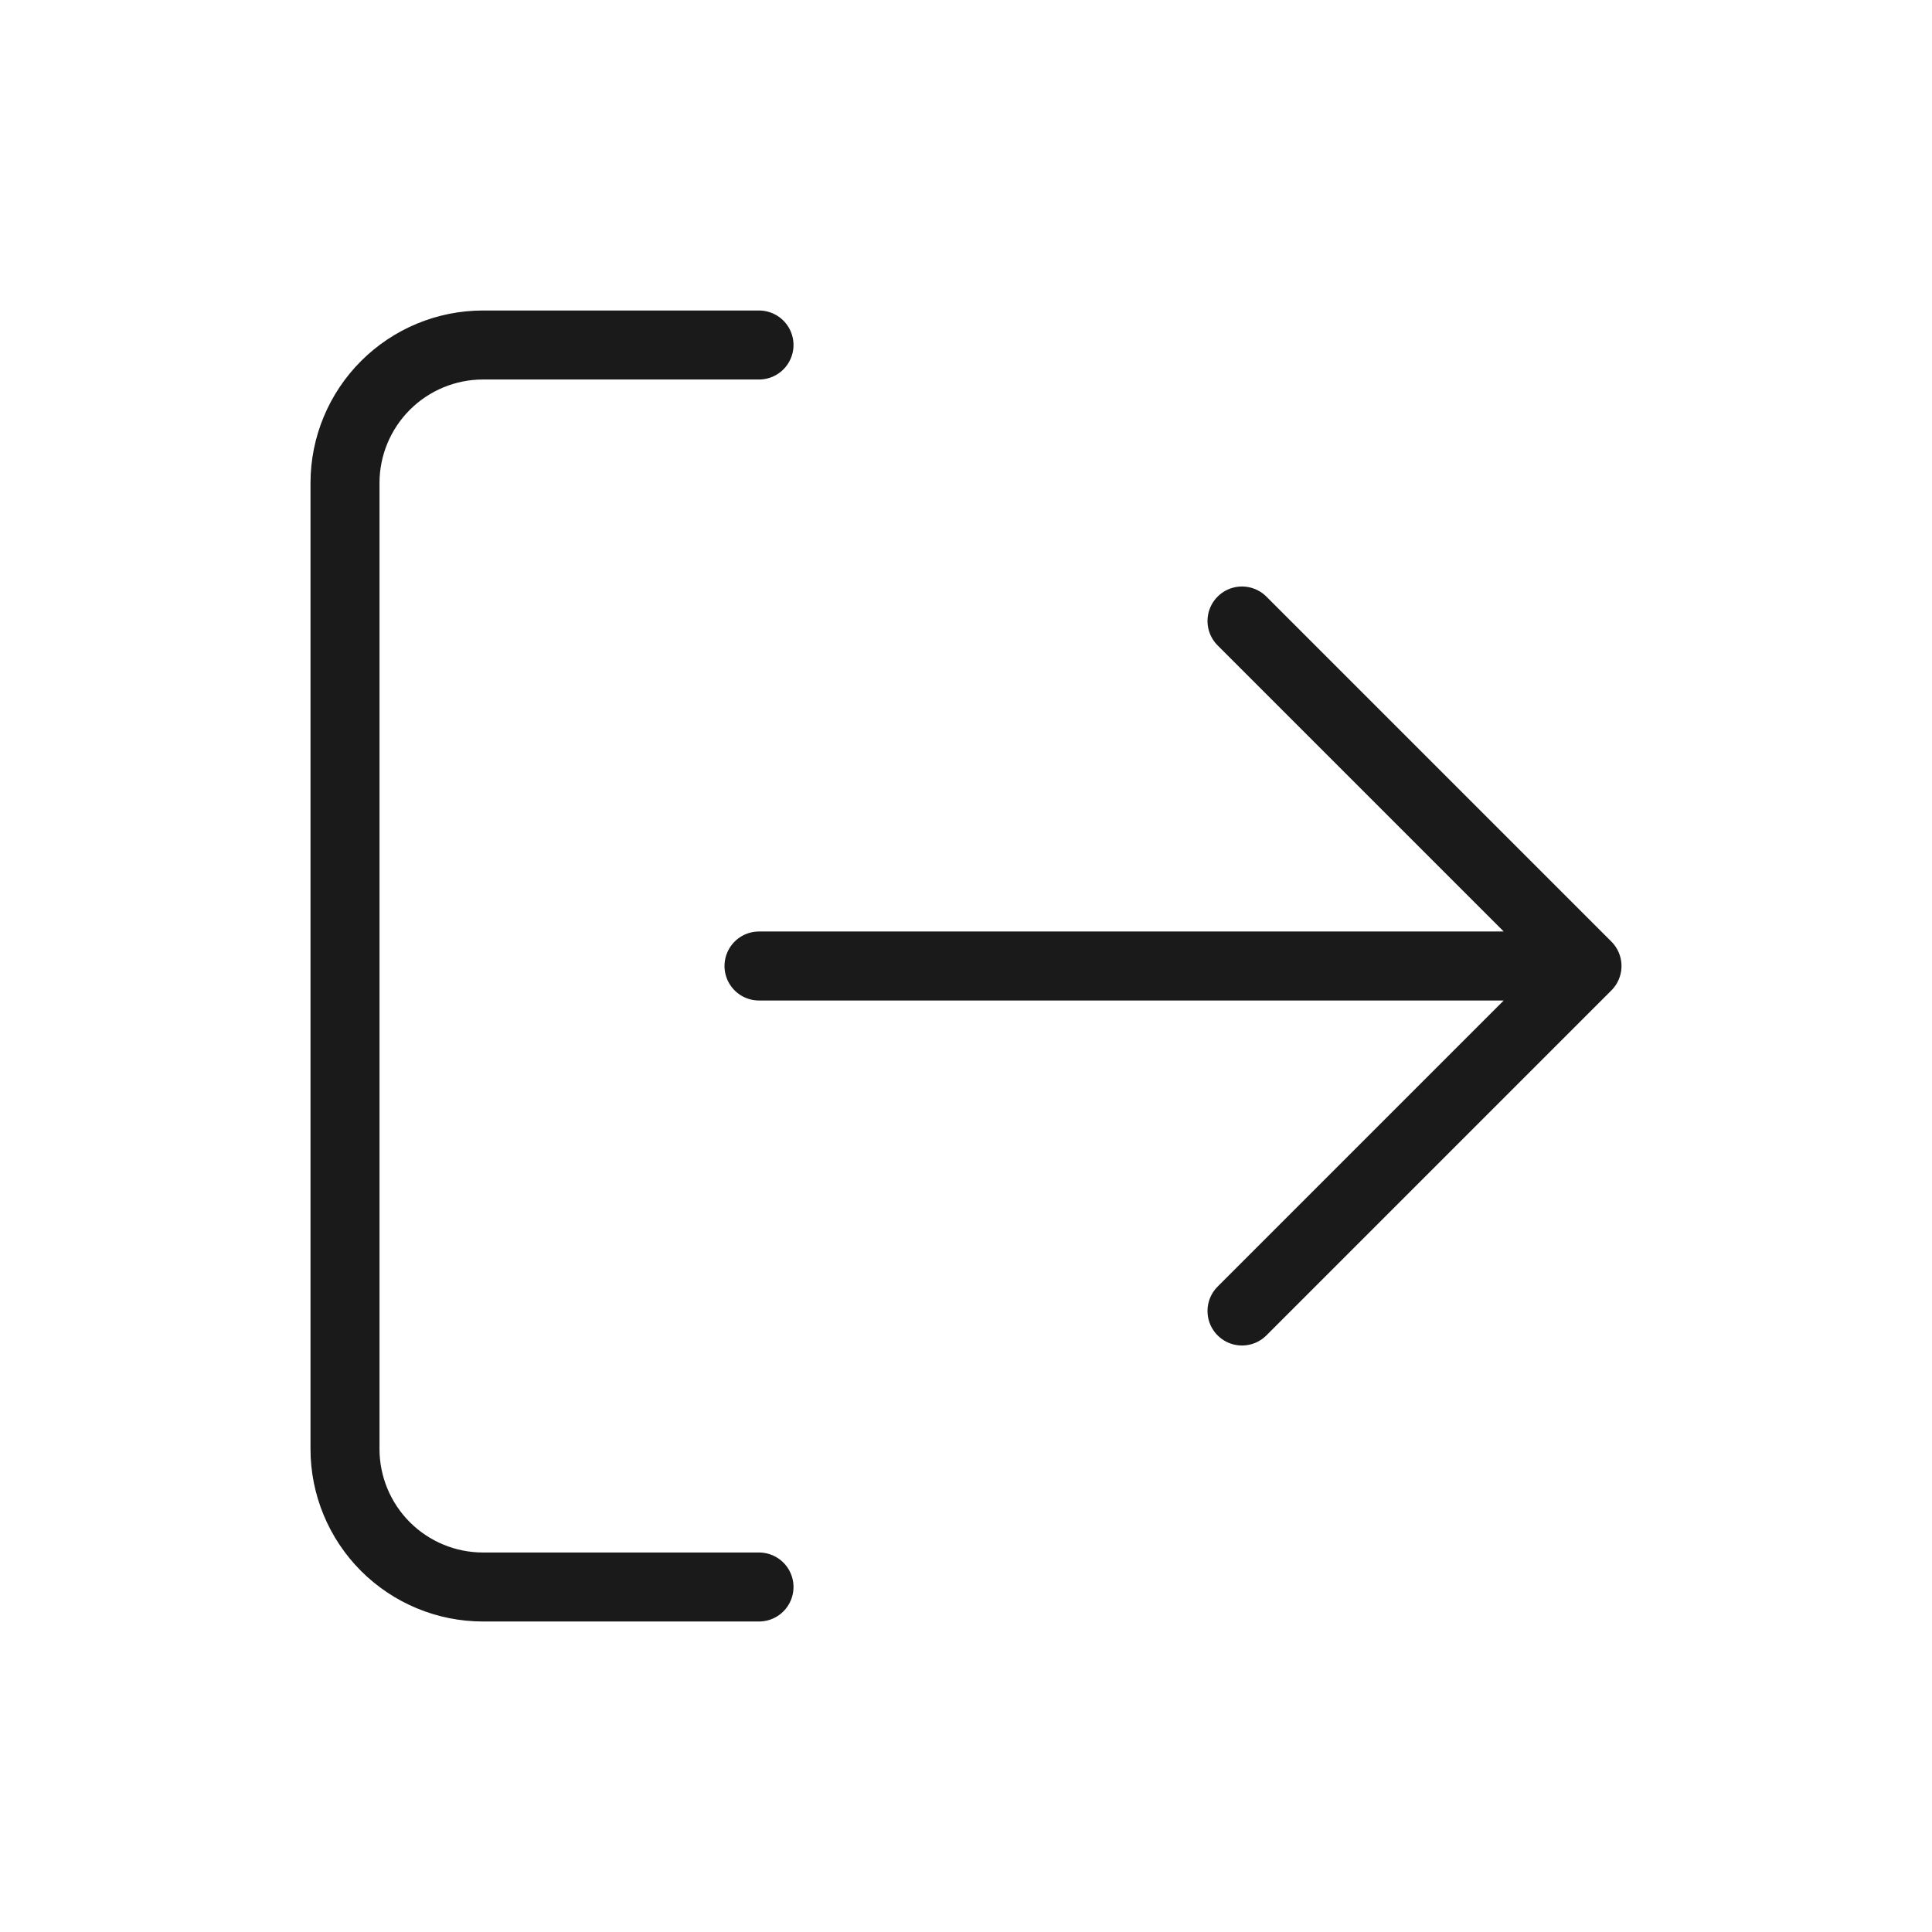 <svg width="28" height="28" viewBox="0 0 28 28" fill="none" xmlns="http://www.w3.org/2000/svg">
<path d="M11 23H7C6.47 23 5.961 22.789 5.586 22.414C5.211 22.039 5 21.53 5 21V7C5 6.47 5.211 5.961 5.586 5.586C5.961 5.211 6.47 5 7 5H11M18 19L23 14M23 14L18 9M23 14H11" stroke="#1A1A1A" stroke-linecap="round" stroke-linejoin="round"/>
</svg>
